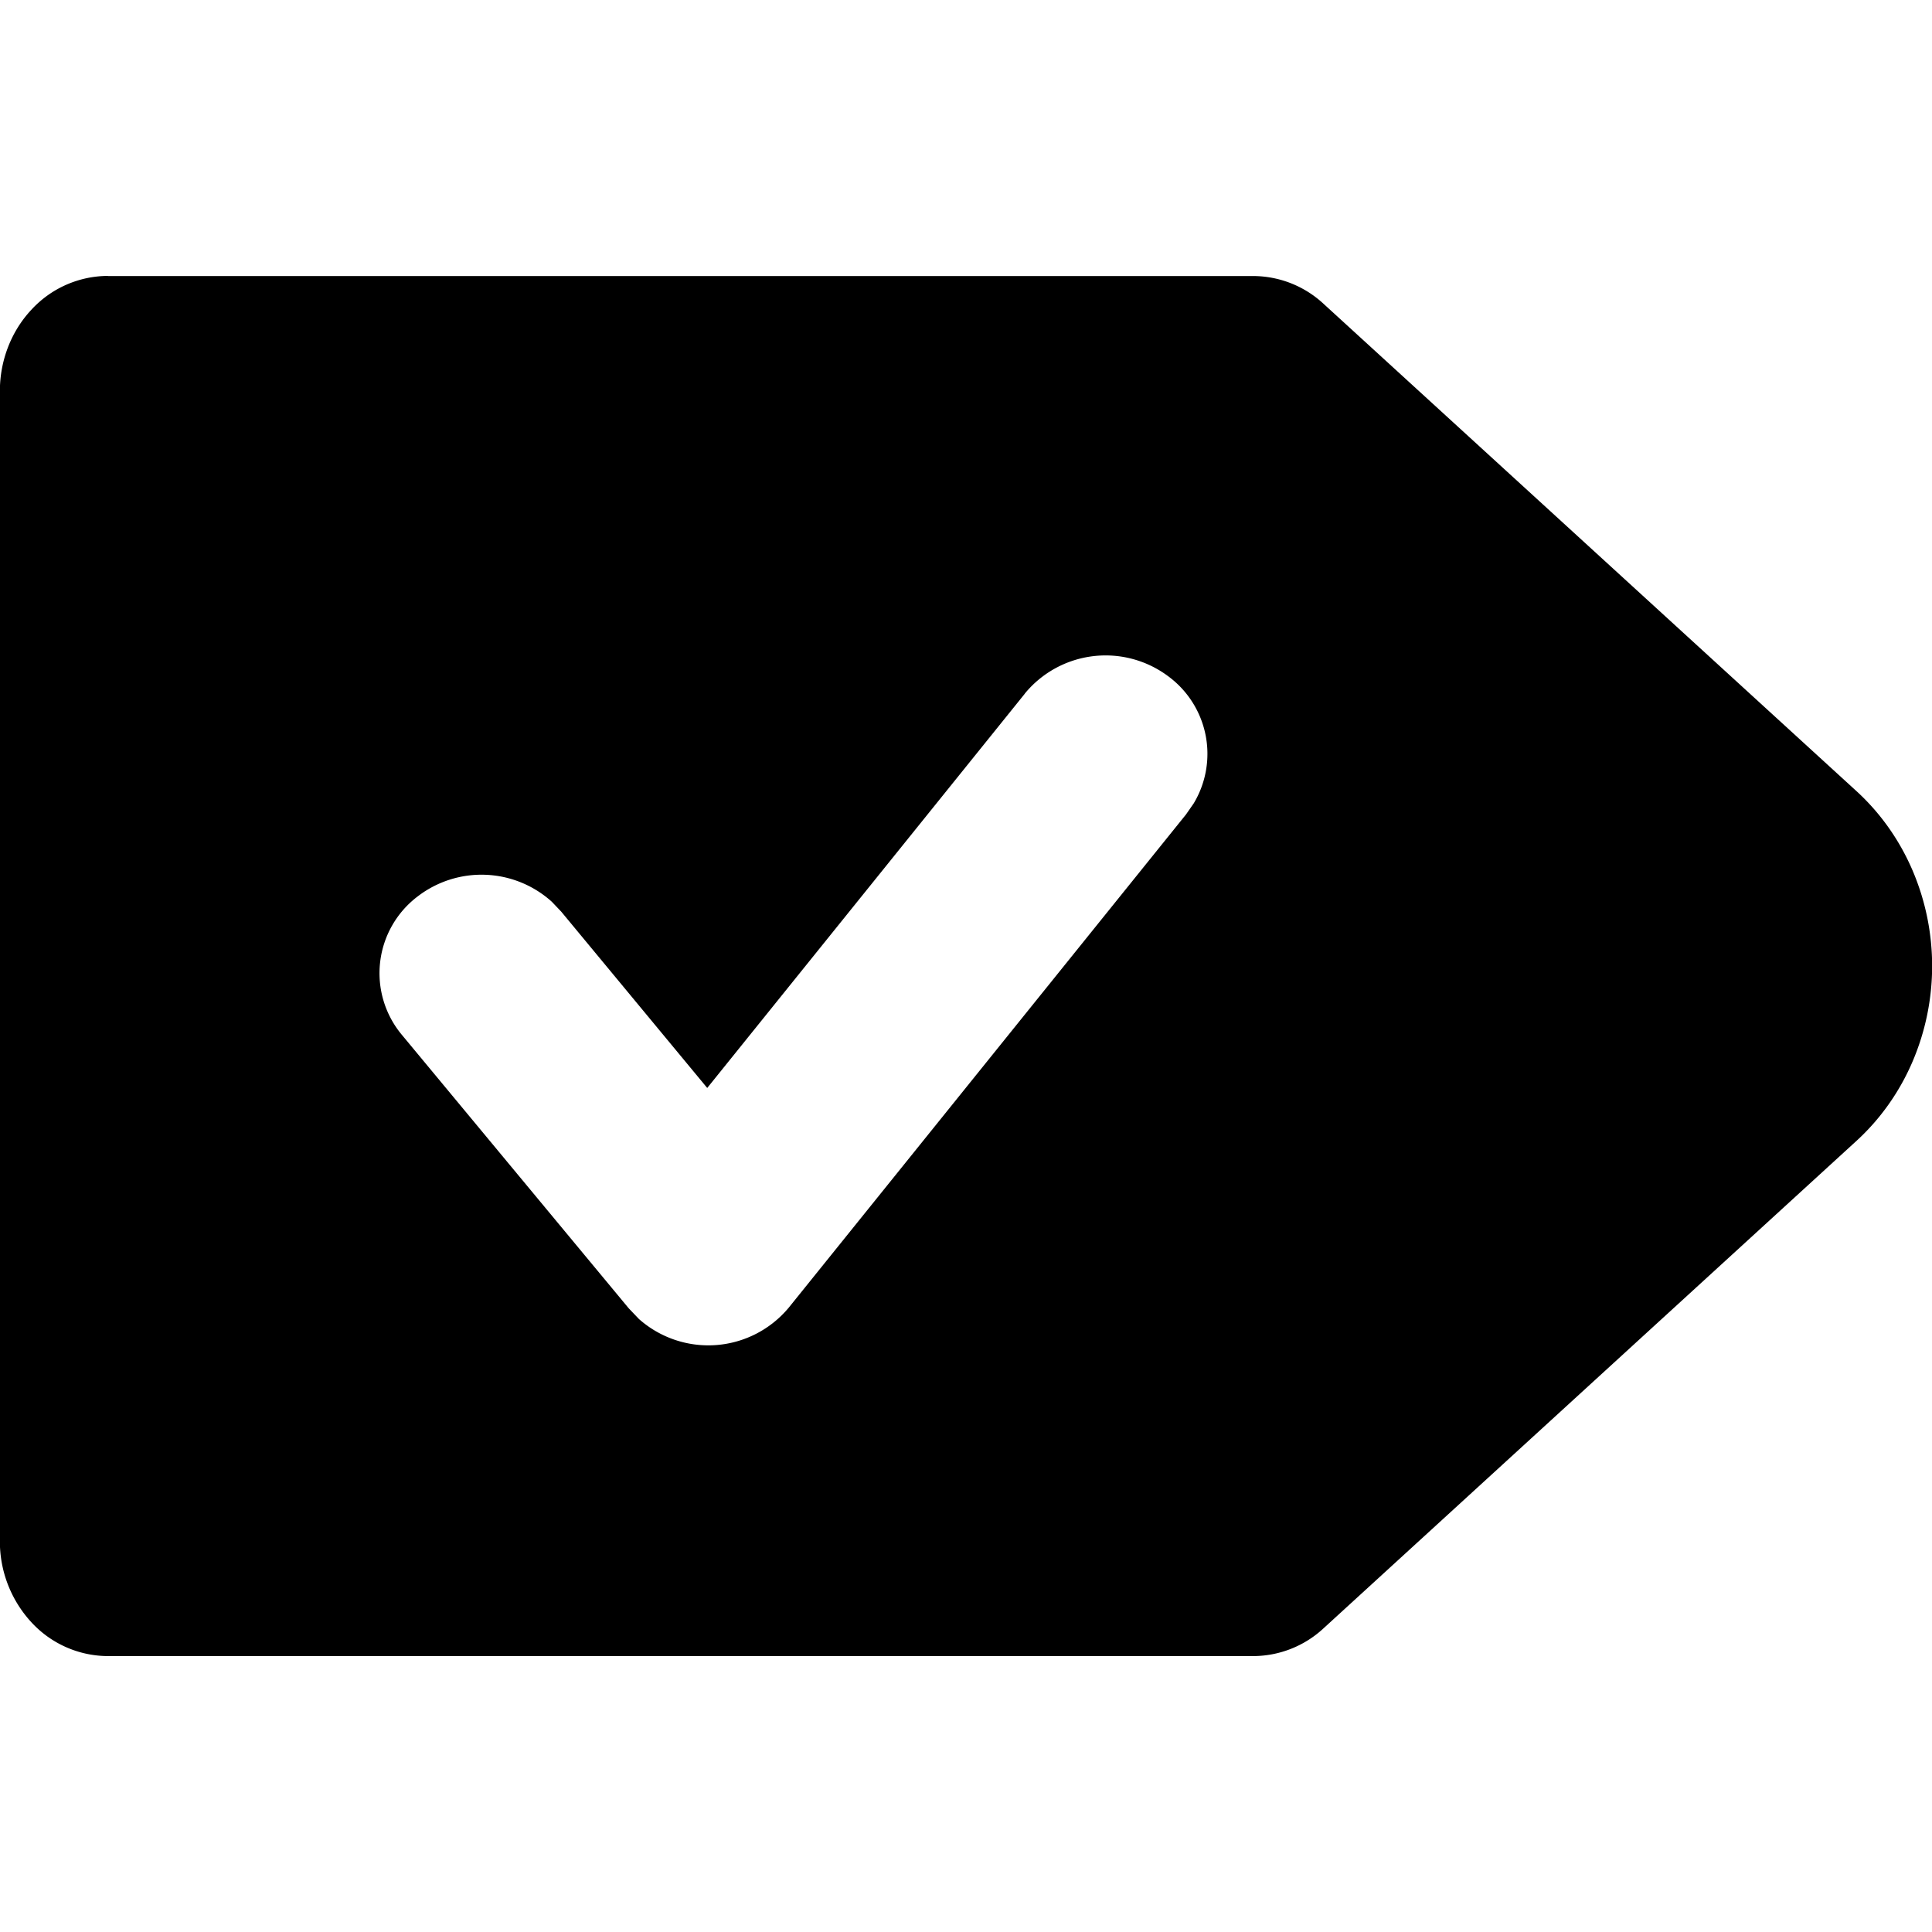 <svg width="16" height="16" viewBox="0 0 16 16">
  <path fill-rule="evenodd" d="M.893 2.286h9.487a.86.86 0 0 1 .58.229l4.417 4.039c.195.179.352.4.46.65a2.013 2.013 0 0 1 0 1.592c-.108.25-.265.471-.46.65l-4.416 4.039a.86.86 0 0 1-.58.23H.892a.865.865 0 0 1-.632-.28.986.986 0 0 1-.261-.673V3.238c0-.252.094-.495.261-.673a.865.865 0 0 1 .632-.28Zm7.594 3.458A.866.866 0 0 1 9.674 5.6a.798.798 0 0 1 .212 1.053l-.064.092-3.288 4.082a.866.866 0 0 1-1.243.096l-.084-.088L3.328 8.57a.797.797 0 0 1 .132-1.147.868.868 0 0 1 1.11.045l.078.082 1.209 1.46 2.63-3.265Z"/>
</svg>
